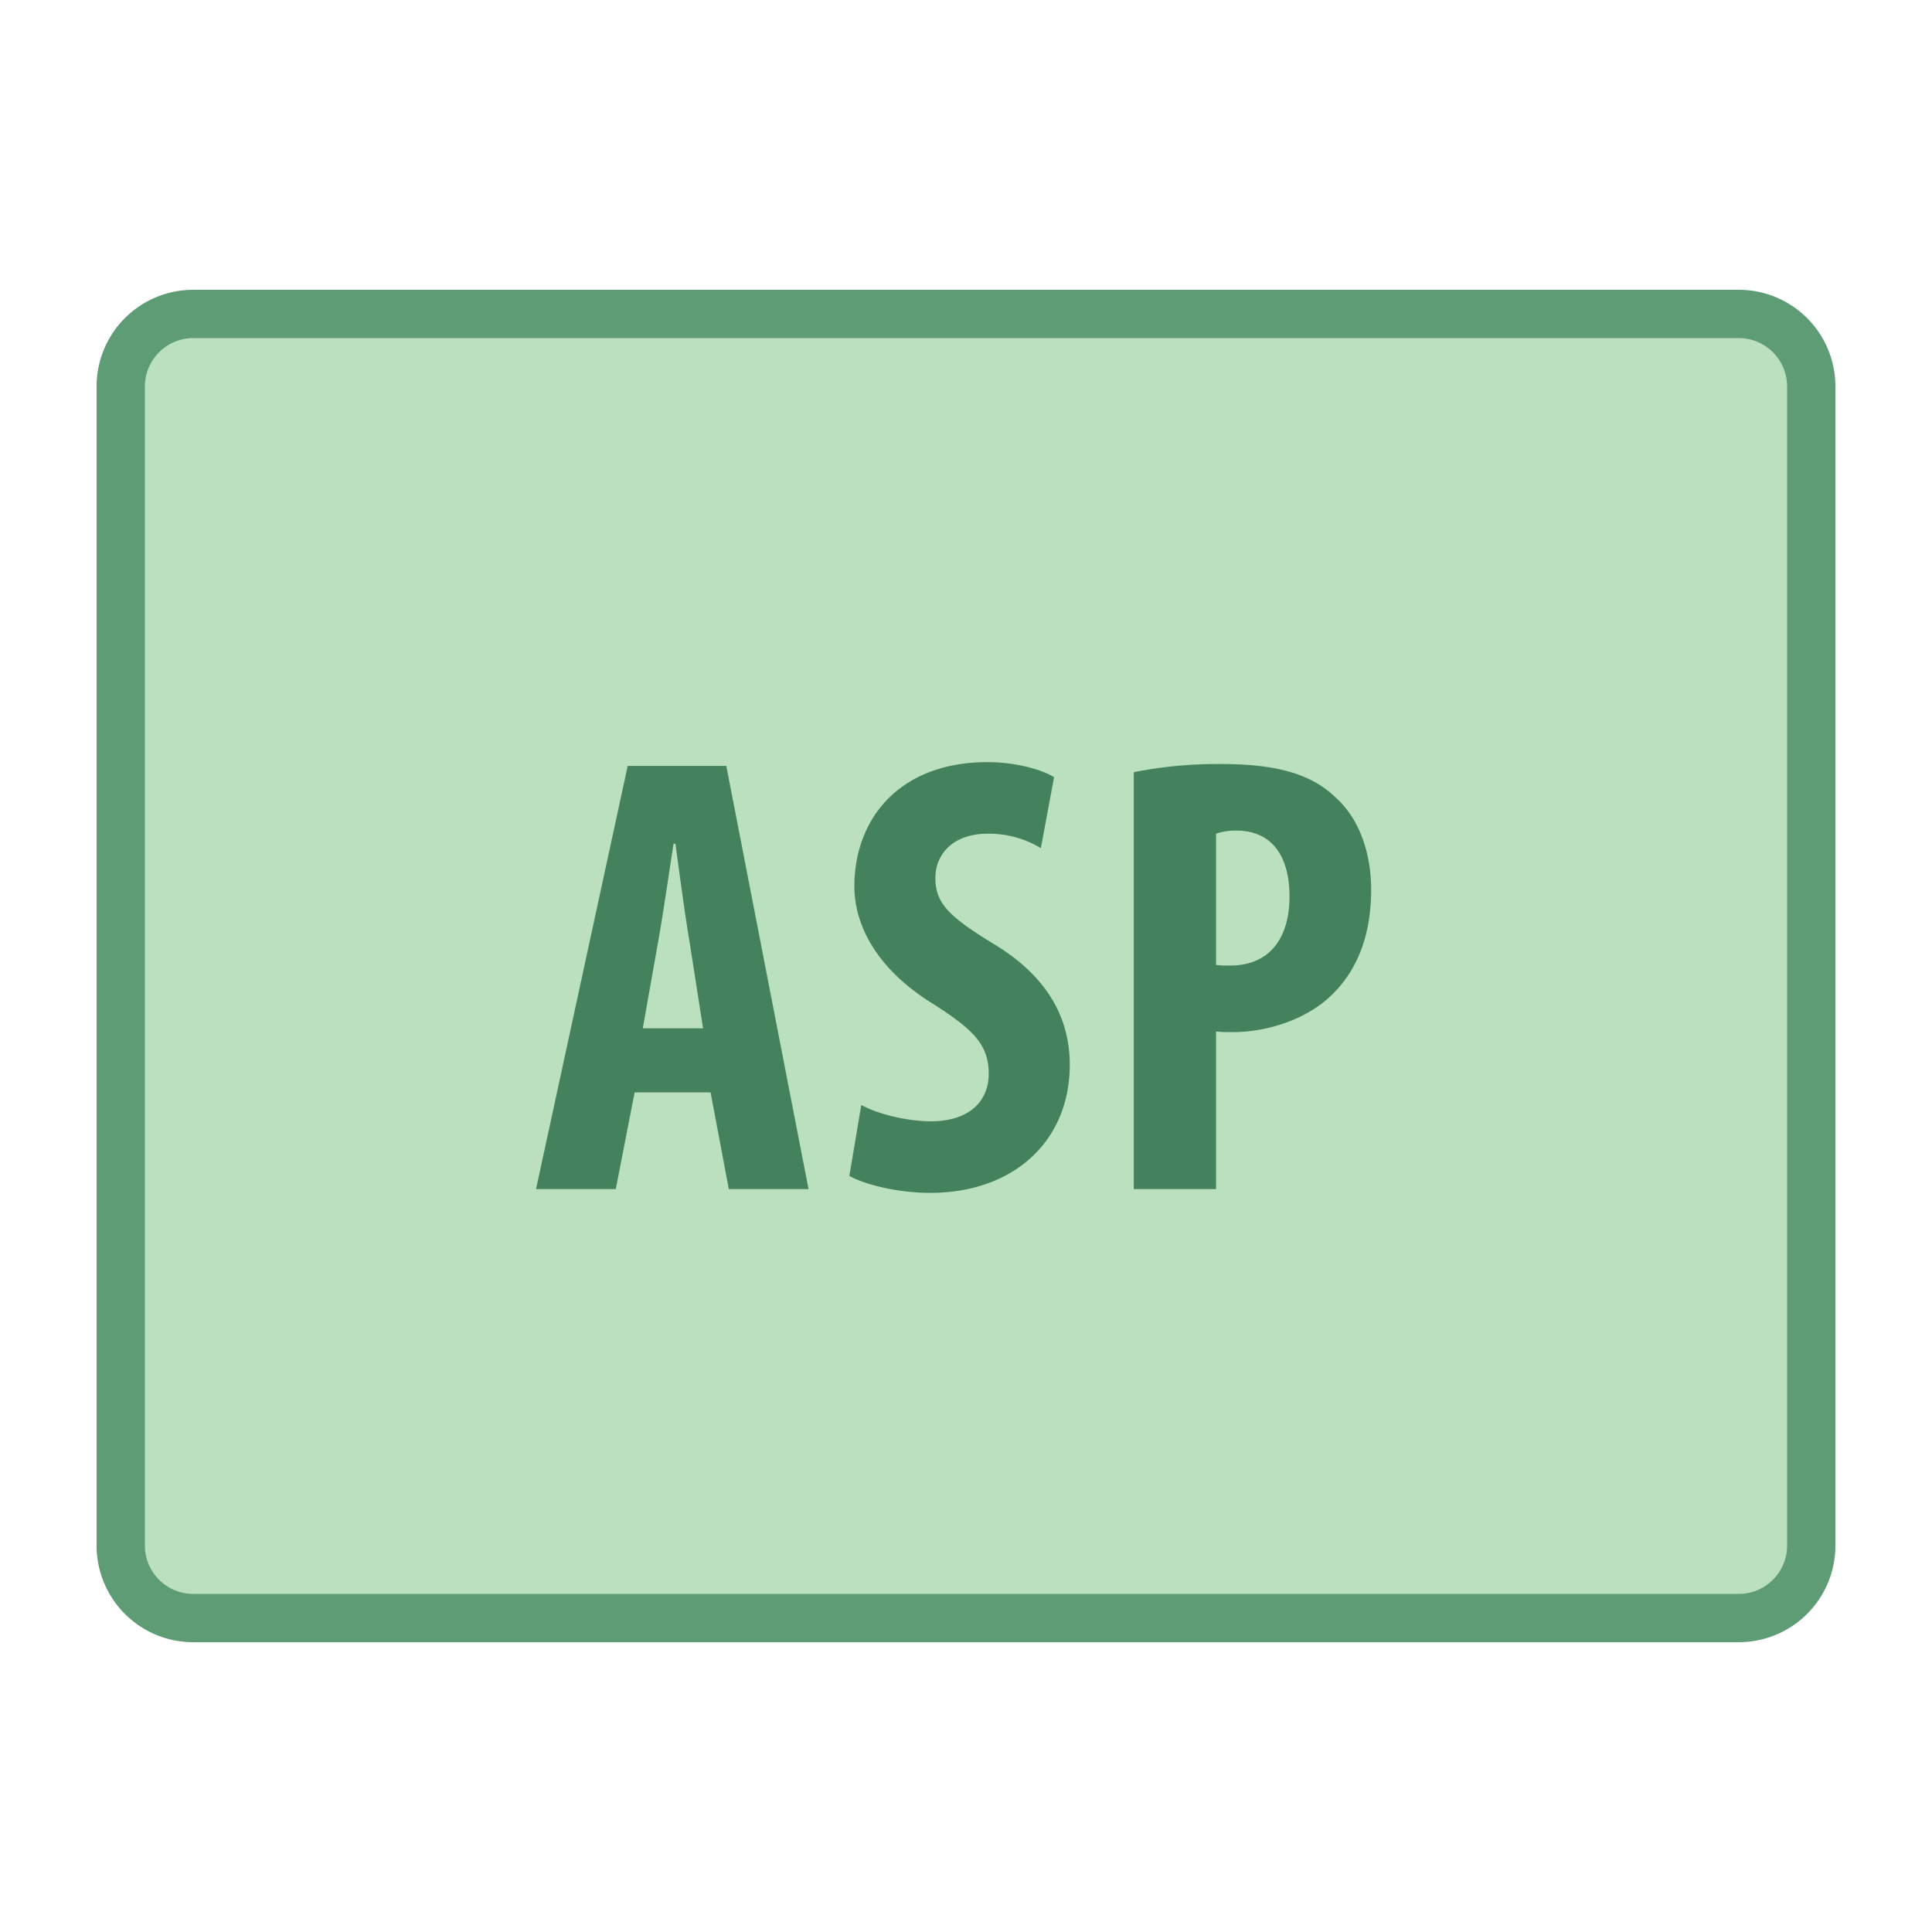 <svg viewBox="0 0 40 40" xmlns="http://www.w3.org/2000/svg"><path d="M4 33.5c-.827 0-1.5-.673-1.5-1.5V8c0-.827.673-1.5 1.5-1.5h32c.827 0 1.5.673 1.5 1.5v24c0 .827-.673 1.5-1.5 1.5H4z" fill="#bae0bd"></path><path d="M36 7c.551 0 1 .449 1 1v24c0 .551-.449 1-1 1H4c-.551 0-1-.449-1-1V8c0-.551.449-1 1-1h32m0-1H4a2 2 0 00-2 2v24a2 2 0 002 2h32a2 2 0 002-2V8a2 2 0 00-2-2z" fill="#5e9c76"></path><path d="M13.139 22.617l-.39 2.002h-1.651l1.898-8.762h2.041l1.703 8.762h-1.651l-.377-2.002h-1.573zm1.417-1.326l-.286-1.833c-.091-.533-.208-1.417-.286-1.989h-.039c-.091.585-.221 1.482-.312 1.989l-.325 1.833h1.248zM17.832 22.877c.351.195.962.338 1.443.338.793 0 1.196-.416 1.196-.988 0-.637-.39-.949-1.131-1.43-1.196-.728-1.651-1.651-1.651-2.444 0-1.404.936-2.574 2.756-2.574.585 0 1.131.156 1.378.312l-.273 1.469a2.074 2.074 0 00-1.105-.299c-.729 0-1.079.442-1.079.91 0 .52.26.793 1.196 1.365 1.17.702 1.586 1.586 1.586 2.509 0 1.599-1.183 2.652-2.886 2.652-.702 0-1.378-.182-1.677-.351l.247-1.469zM23.474 15.987a8.91 8.91 0 011.781-.169c1.014 0 1.82.143 2.379.676.52.455.754 1.183.754 1.924 0 .949-.286 1.625-.741 2.106-.546.585-1.417.845-2.132.845-.117 0-.221 0-.338-.013v3.263h-1.703v-8.632zm1.703 3.991c.091.013.182.013.286.013.858 0 1.235-.611 1.235-1.43 0-.767-.312-1.365-1.105-1.365a1.27 1.27 0 00-.416.065v2.717z" fill="#44825d"></path></svg>